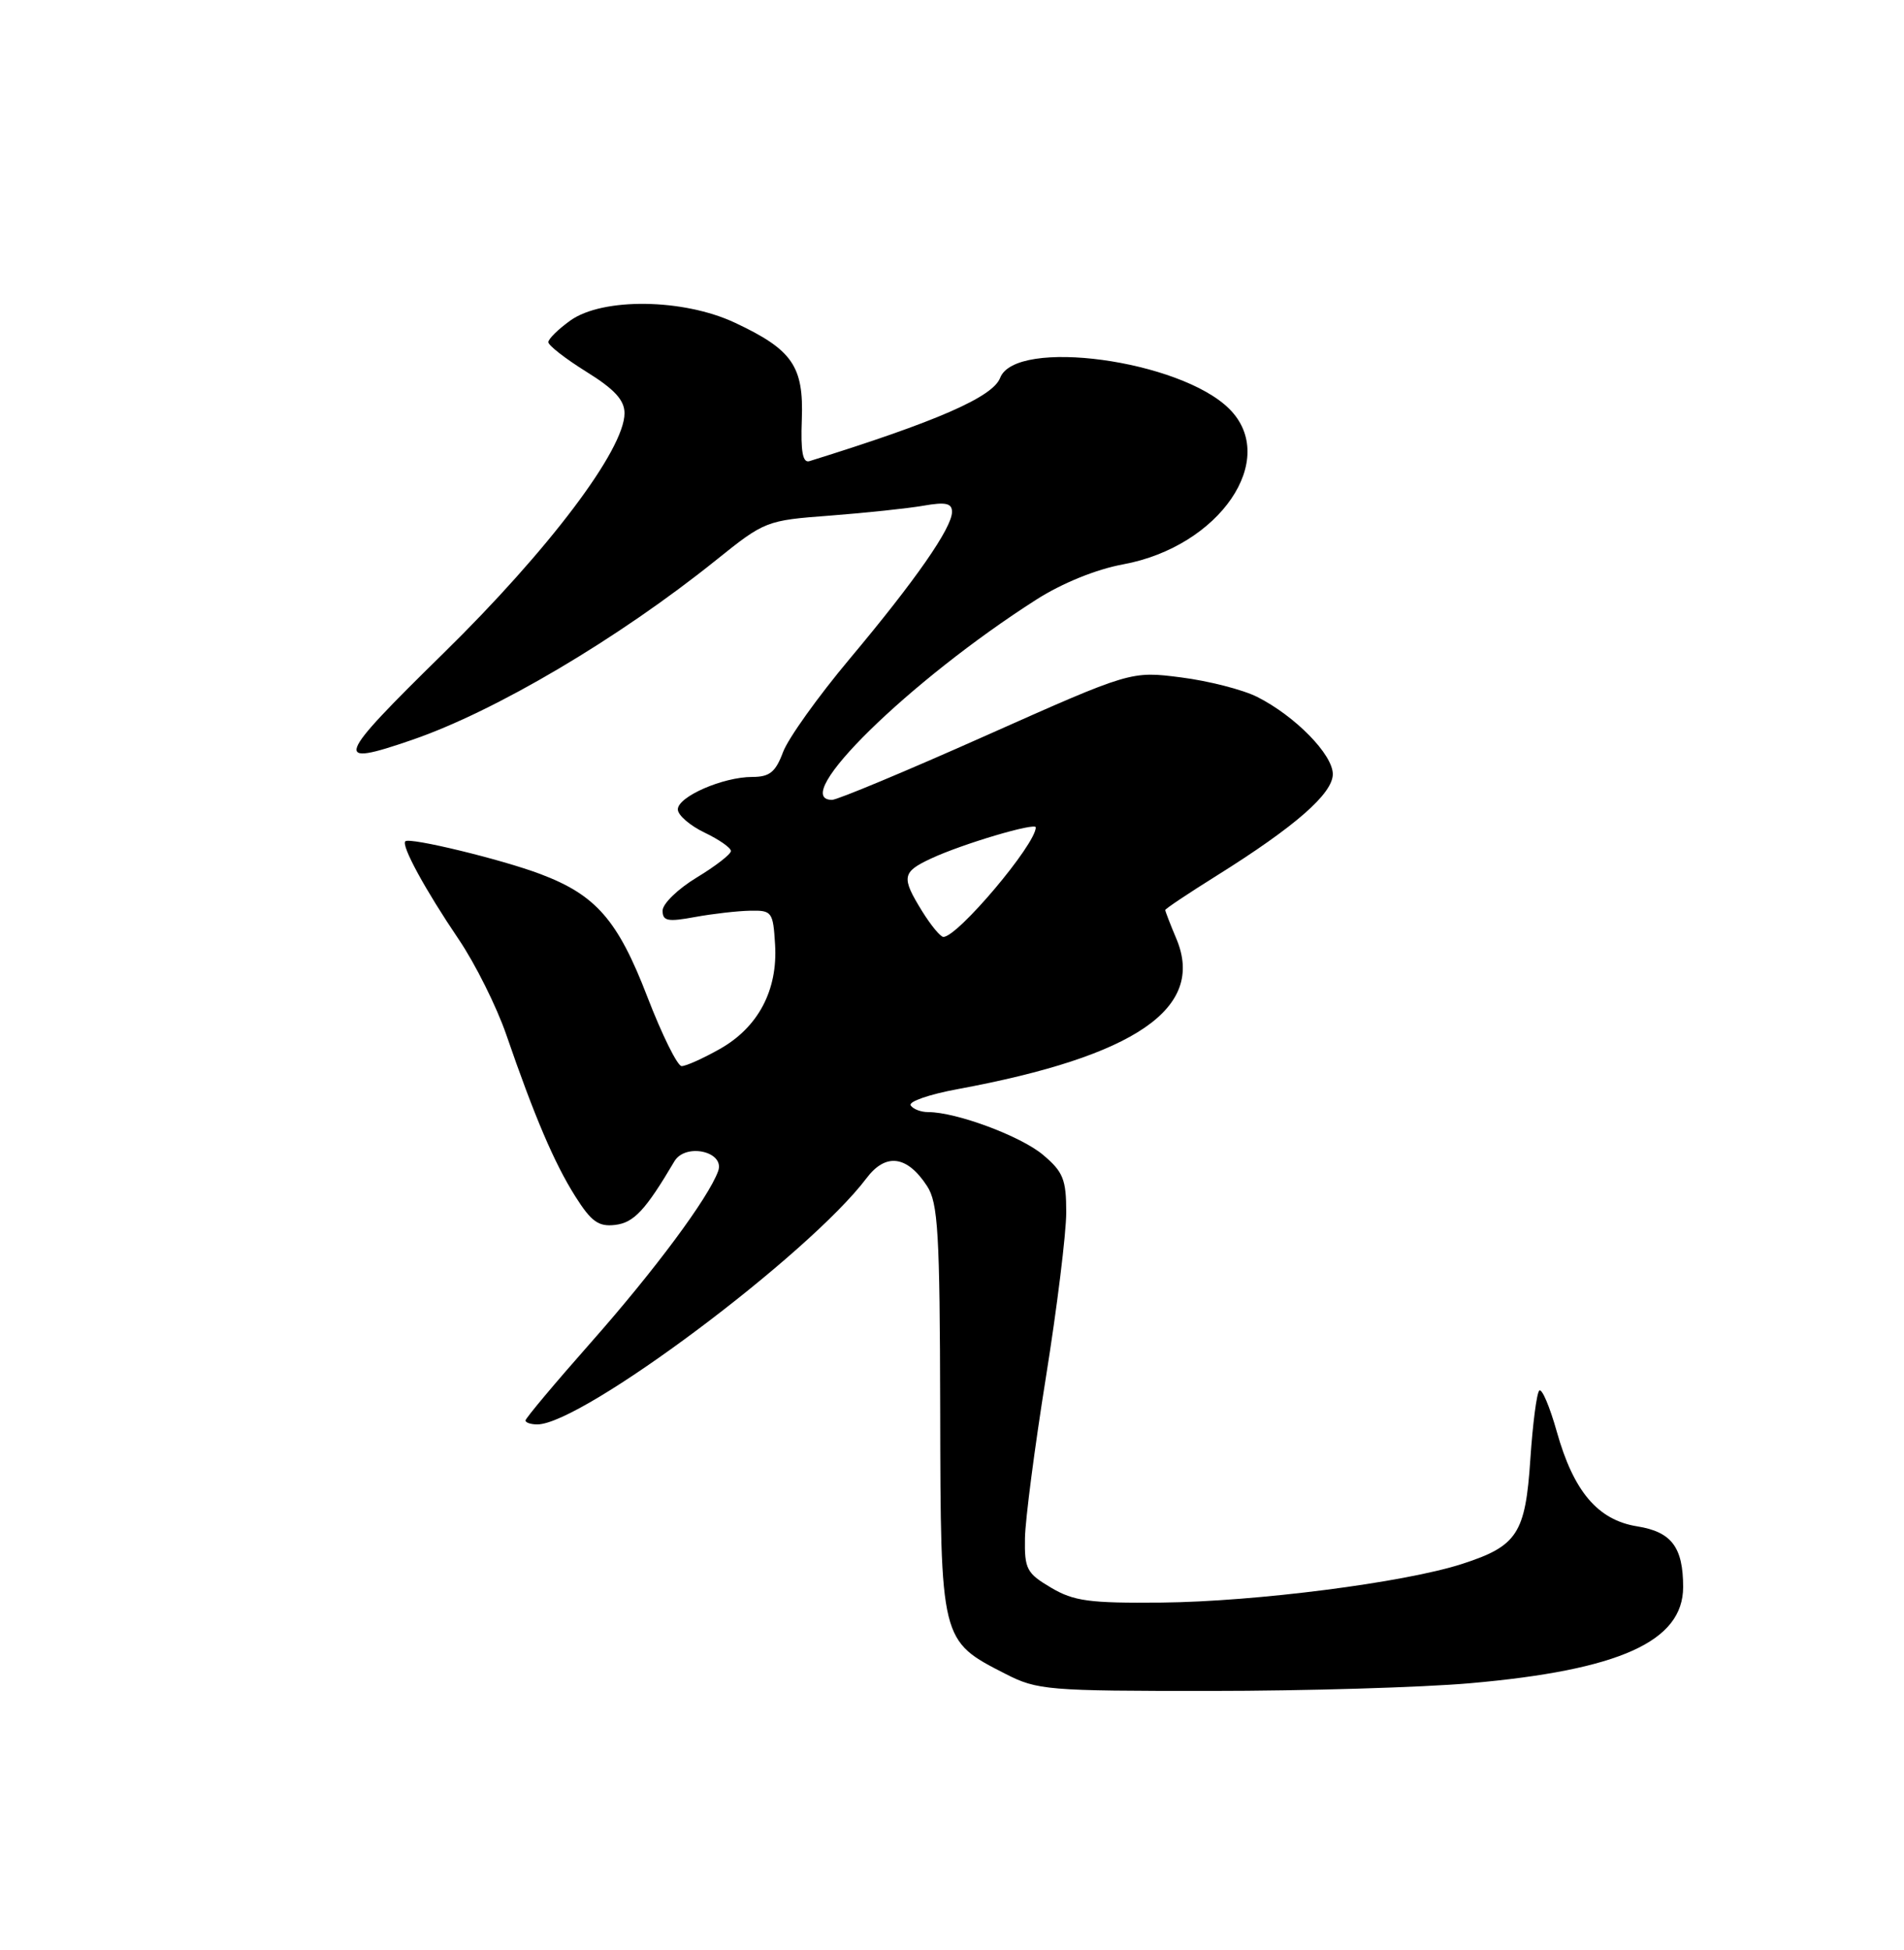 <?xml version="1.0" encoding="UTF-8" standalone="no"?>
<!DOCTYPE svg PUBLIC "-//W3C//DTD SVG 1.1//EN" "http://www.w3.org/Graphics/SVG/1.1/DTD/svg11.dtd" >
<svg xmlns="http://www.w3.org/2000/svg" xmlns:xlink="http://www.w3.org/1999/xlink" version="1.1" viewBox="0 0 250 256">
 <g >
 <path fill="currentColor"
d=" M 193.00 220.98 C 212.64 219.26 221.00 215.49 221.00 208.35 C 221.00 203.11 219.47 201.10 214.95 200.38 C 209.79 199.55 206.61 195.79 204.41 187.95 C 203.48 184.65 202.45 182.22 202.11 182.56 C 201.77 182.89 201.25 186.93 200.94 191.54 C 200.29 201.35 199.24 202.97 191.96 205.32 C 184.42 207.76 164.85 210.27 152.50 210.39 C 143.06 210.48 141.00 210.21 138.00 208.43 C 134.81 206.55 134.51 205.98 134.58 201.93 C 134.62 199.50 135.86 189.99 137.33 180.81 C 138.80 171.64 140.00 161.89 140.00 159.15 C 140.00 154.84 139.60 153.84 136.95 151.61 C 134.03 149.15 125.56 146.00 121.88 146.00 C 120.91 146.00 119.87 145.60 119.57 145.11 C 119.27 144.62 122.05 143.66 125.76 142.98 C 149.09 138.66 158.27 132.37 154.48 123.29 C 153.66 121.35 153.00 119.63 153.00 119.47 C 153.00 119.31 156.04 117.28 159.75 114.96 C 170.06 108.51 175.00 104.19 175.00 101.63 C 175.00 99.05 170.06 94.01 165.07 91.49 C 163.18 90.54 158.68 89.39 155.07 88.93 C 148.50 88.09 148.50 88.09 129.50 96.55 C 119.05 101.21 109.94 105.01 109.25 105.01 C 103.46 104.98 119.39 89.37 136.07 78.72 C 139.45 76.56 143.93 74.74 147.47 74.09 C 160.15 71.75 168.00 60.27 161.42 53.69 C 154.98 47.25 133.35 44.32 131.32 49.61 C 130.35 52.13 122.99 55.34 106.28 60.54 C 105.40 60.81 105.12 59.29 105.28 55.07 C 105.54 48.08 104.05 45.91 96.50 42.37 C 89.74 39.19 79.15 39.05 74.90 42.07 C 73.31 43.21 72.00 44.49 72.00 44.92 C 72.00 45.35 74.25 47.10 77.00 48.81 C 80.69 51.10 82.00 52.53 82.00 54.25 C 82.00 59.02 72.06 72.19 58.24 85.75 C 43.97 99.74 43.61 100.75 54.12 97.13 C 65.06 93.37 81.21 83.82 94.00 73.55 C 100.42 68.39 100.61 68.32 109.00 67.69 C 113.67 67.33 119.19 66.75 121.25 66.39 C 124.17 65.88 125.00 66.06 125.00 67.20 C 125.00 69.30 120.22 76.17 111.56 86.50 C 107.41 91.45 103.47 96.96 102.81 98.75 C 101.83 101.37 101.05 102.00 98.77 102.00 C 94.92 102.00 89.00 104.59 89.00 106.26 C 89.00 107.01 90.58 108.38 92.50 109.30 C 94.42 110.22 95.99 111.31 95.97 111.73 C 95.95 112.16 93.93 113.72 91.47 115.21 C 89.01 116.70 87.00 118.65 87.00 119.55 C 87.00 120.92 87.67 121.05 91.25 120.39 C 93.59 119.96 96.85 119.59 98.50 119.56 C 101.36 119.50 101.51 119.71 101.77 124.00 C 102.14 129.99 99.55 134.88 94.50 137.72 C 92.30 138.96 90.05 139.97 89.50 139.96 C 88.95 139.96 86.93 135.87 85.00 130.87 C 81.13 120.80 78.26 117.50 70.96 114.75 C 65.89 112.83 53.77 109.89 53.22 110.45 C 52.66 111.00 55.83 116.82 60.23 123.32 C 62.39 126.51 65.20 132.14 66.47 135.82 C 70.18 146.60 72.79 152.71 75.53 157.05 C 77.64 160.39 78.59 161.07 80.77 160.81 C 83.23 160.52 84.75 158.89 88.55 152.46 C 90.01 150.00 95.24 151.18 94.29 153.76 C 93.00 157.29 85.96 166.77 77.60 176.23 C 72.87 181.58 69.00 186.20 69.00 186.48 C 69.00 186.77 69.70 187.00 70.55 187.00 C 76.42 187.00 106.20 164.73 113.78 154.67 C 116.30 151.33 119.10 151.69 121.72 155.70 C 123.17 157.91 123.40 161.76 123.45 185.05 C 123.51 215.52 123.47 215.38 132.02 219.75 C 136.20 221.89 137.55 222.00 158.96 221.99 C 171.36 221.99 186.68 221.53 193.00 220.98 Z  M 121.08 119.63 C 118.32 115.16 118.43 114.49 122.25 112.71 C 126.30 110.81 136.00 107.93 136.00 108.62 C 136.00 110.85 125.75 123.00 123.87 123.00 C 123.48 123.00 122.23 121.48 121.08 119.63 Z "/>
</g>
</svg>